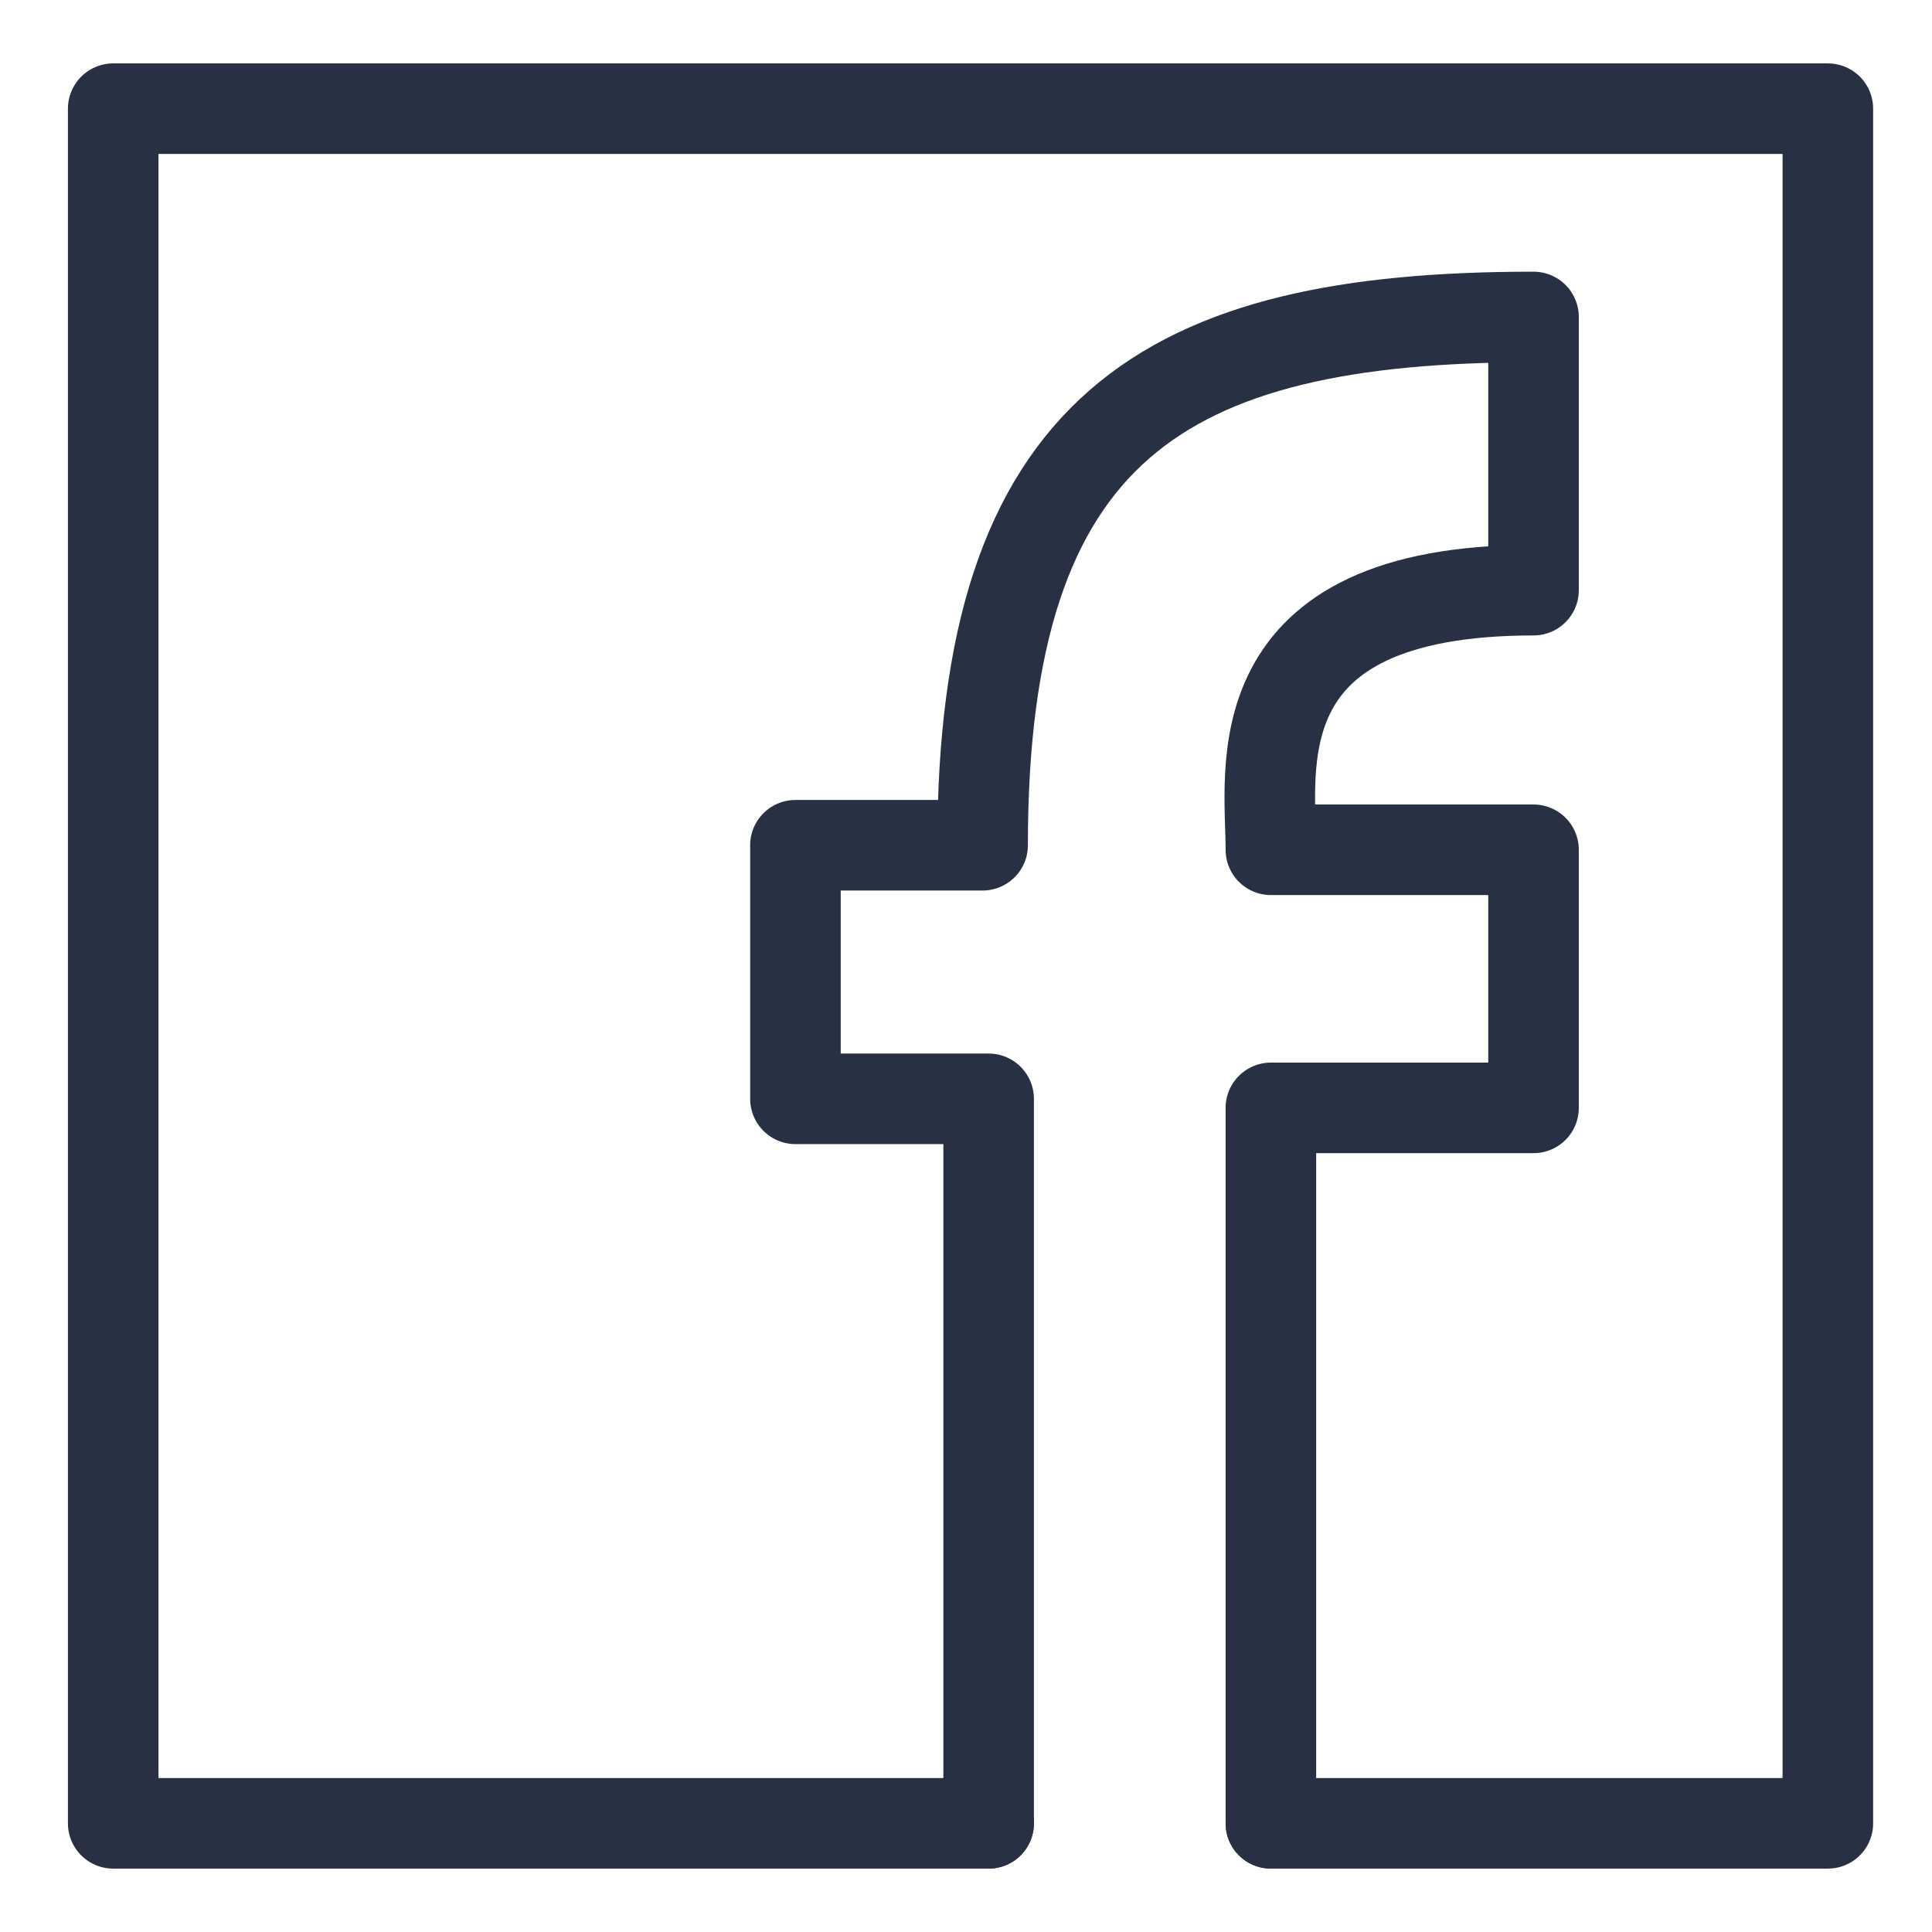 <svg xmlns="http://www.w3.org/2000/svg" width="128" height="128" viewBox="0 0 128 128"><g fill="none" stroke="#283044" stroke-linecap="round" stroke-linejoin="round" stroke-width="6"><path d="M65.5 120.8h-58V7.2h113.6v113.6H84.2"/><path d="M65.5 120.8v-48H52.7V56h12.4c0-27.7 12-35 36.5-35v18.1C82 39.1 84.2 51 84.2 56.3h17.4v17.1H84.2v47.4"/></g></svg>